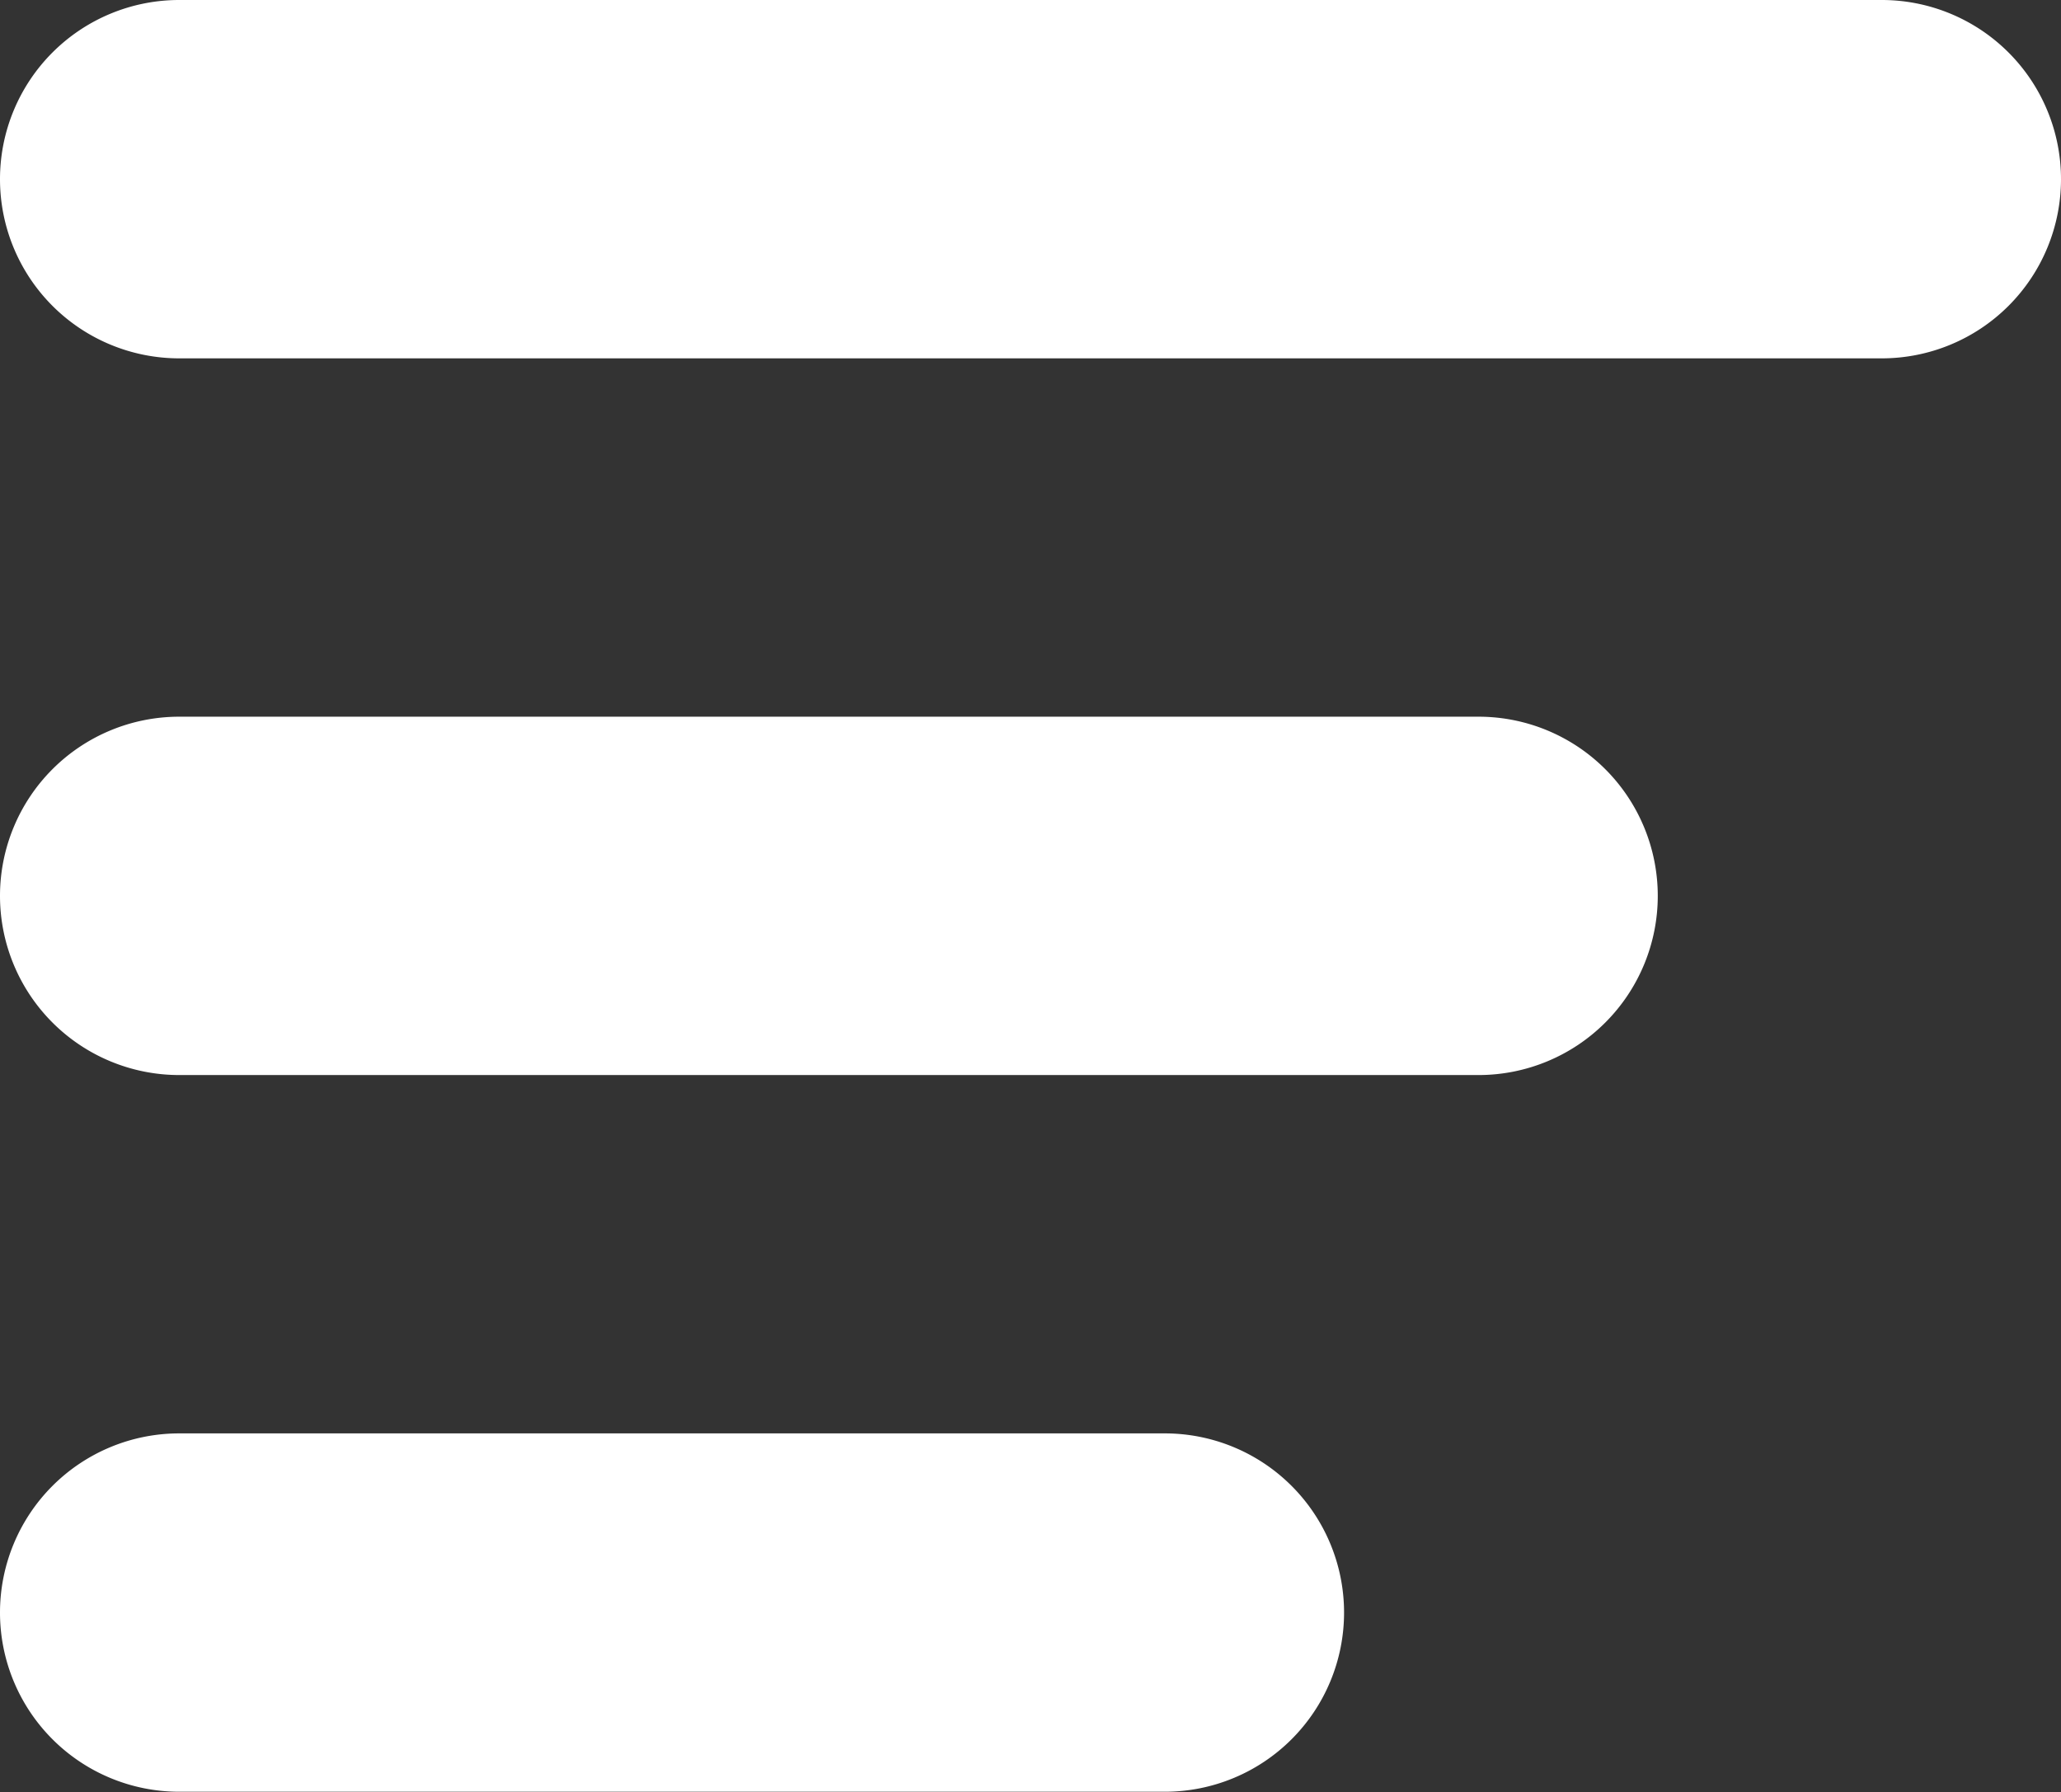 <svg xmlns="http://www.w3.org/2000/svg" width="14.664" height="12.752" viewBox="0 0 14.664 12.752">
  <rect x="0" y="0" width="14.664" height="12.752" fill="#333333" stroke="none"/>
  <path id="order" d="M7.275,6a1.275,1.275,0,1,0,0,2.55H19.389a1.275,1.275,0,1,0,0-2.55Zm0,5.1a1.275,1.275,0,1,0,0,2.55H16.52a1.275,1.275,0,1,0,0-2.55Zm0,5.1a1.275,1.275,0,1,0,0,2.55h7.013a1.275,1.275,0,1,0,0-2.55Z" transform="translate(-6 -6)" fill="#fff"/>
</svg>
